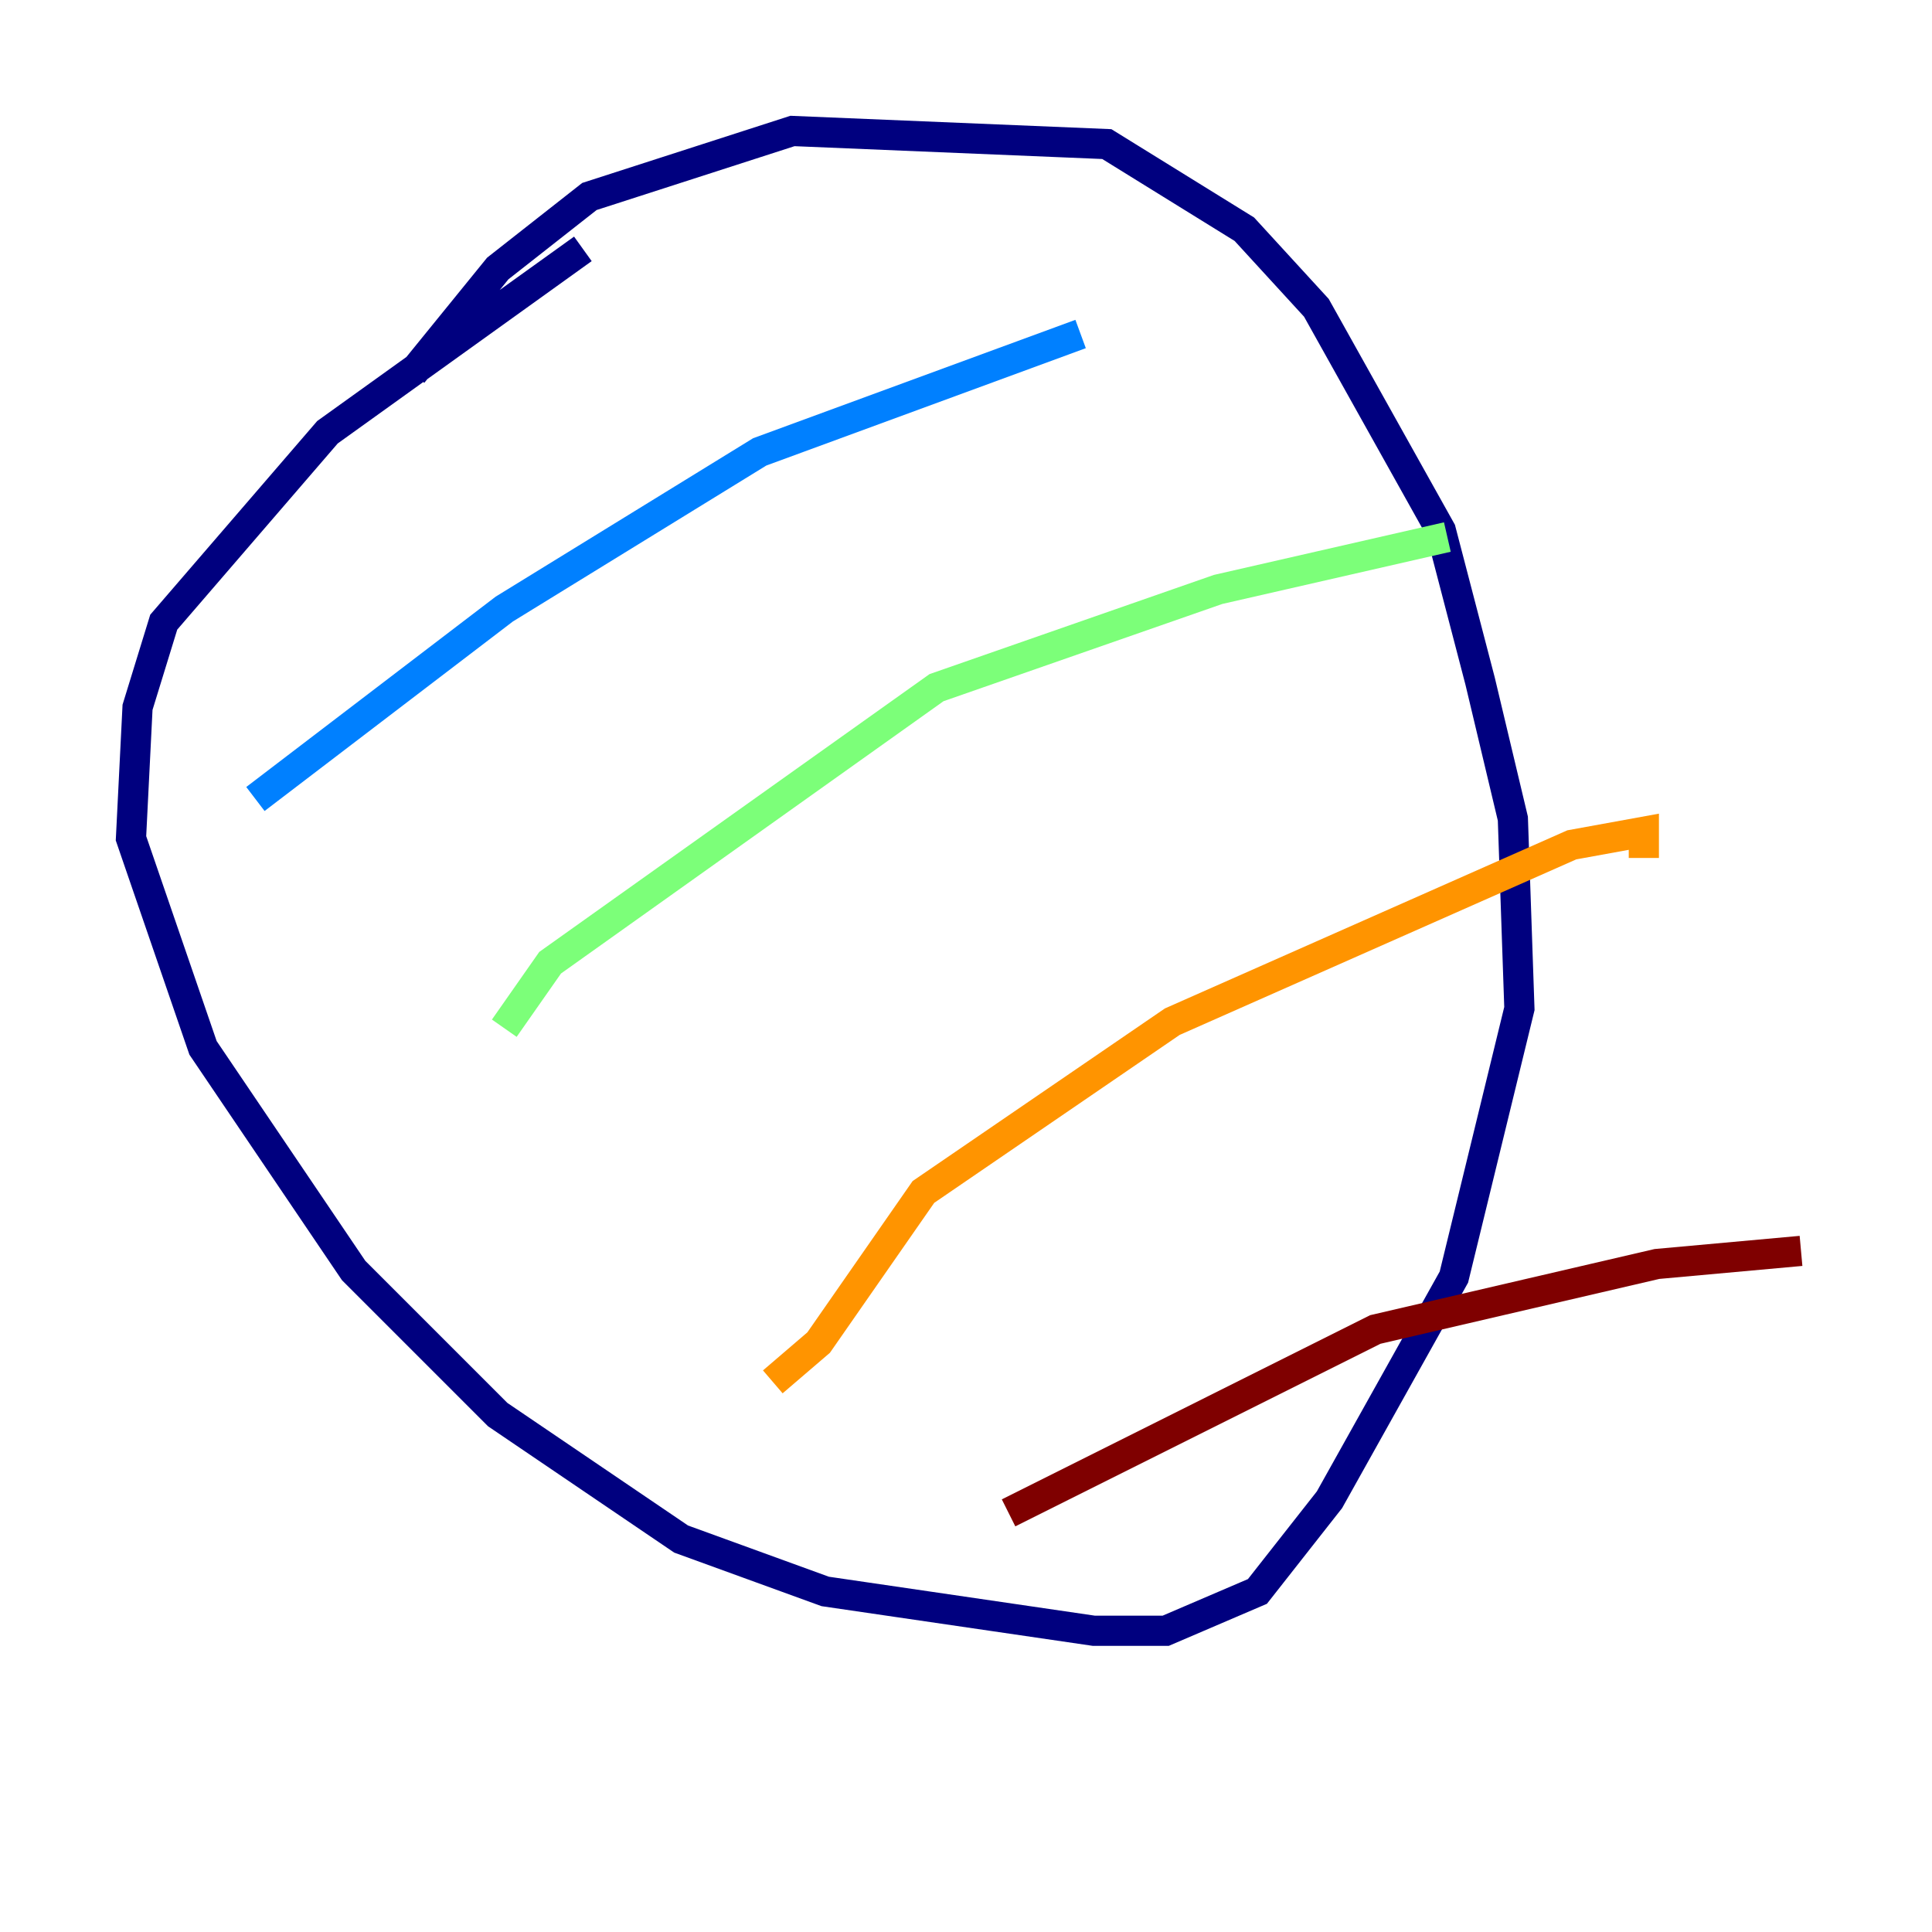 <?xml version="1.0" encoding="utf-8" ?>
<svg baseProfile="tiny" height="128" version="1.2" viewBox="0,0,128,128" width="128" xmlns="http://www.w3.org/2000/svg" xmlns:ev="http://www.w3.org/2001/xml-events" xmlns:xlink="http://www.w3.org/1999/xlink"><defs /><polyline fill="none" points="38.617,16.488 21.695,28.637 10.848,41.22 9.112,46.861 8.678,55.539 13.451,69.424 23.43,84.176 32.976,93.722 45.125,101.966 54.671,105.437 72.461,108.041 77.234,108.041 83.308,105.437 88.081,99.363 96.325,84.61 100.664,66.82 100.231,54.237 98.061,45.125 95.458,35.146 87.214,20.393 82.441,15.186 73.329,9.546 52.502,8.678 39.051,13.017 32.976,17.79 27.336,24.732" stroke="#00007f" stroke-width="2" /><polyline fill="none" points="16.922,52.936 33.41,40.352 50.332,29.939 71.593,22.129" stroke="#0080ff" stroke-width="2" /><polyline fill="none" points="33.41,68.122 36.447,63.783 62.047,45.559 80.705,39.051 95.891,35.58" stroke="#7cff79" stroke-width="2" /><polyline fill="none" points="51.2,91.552 54.237,88.949 61.18,78.969 77.668,67.688 104.136,55.973 108.909,55.105 108.909,56.841" stroke="#ff9400" stroke-width="2" /><polyline fill="none" points="66.82,100.231 91.119,88.081 109.776,83.742 119.322,82.875" stroke="#7f0000" stroke-width="2" /></svg>